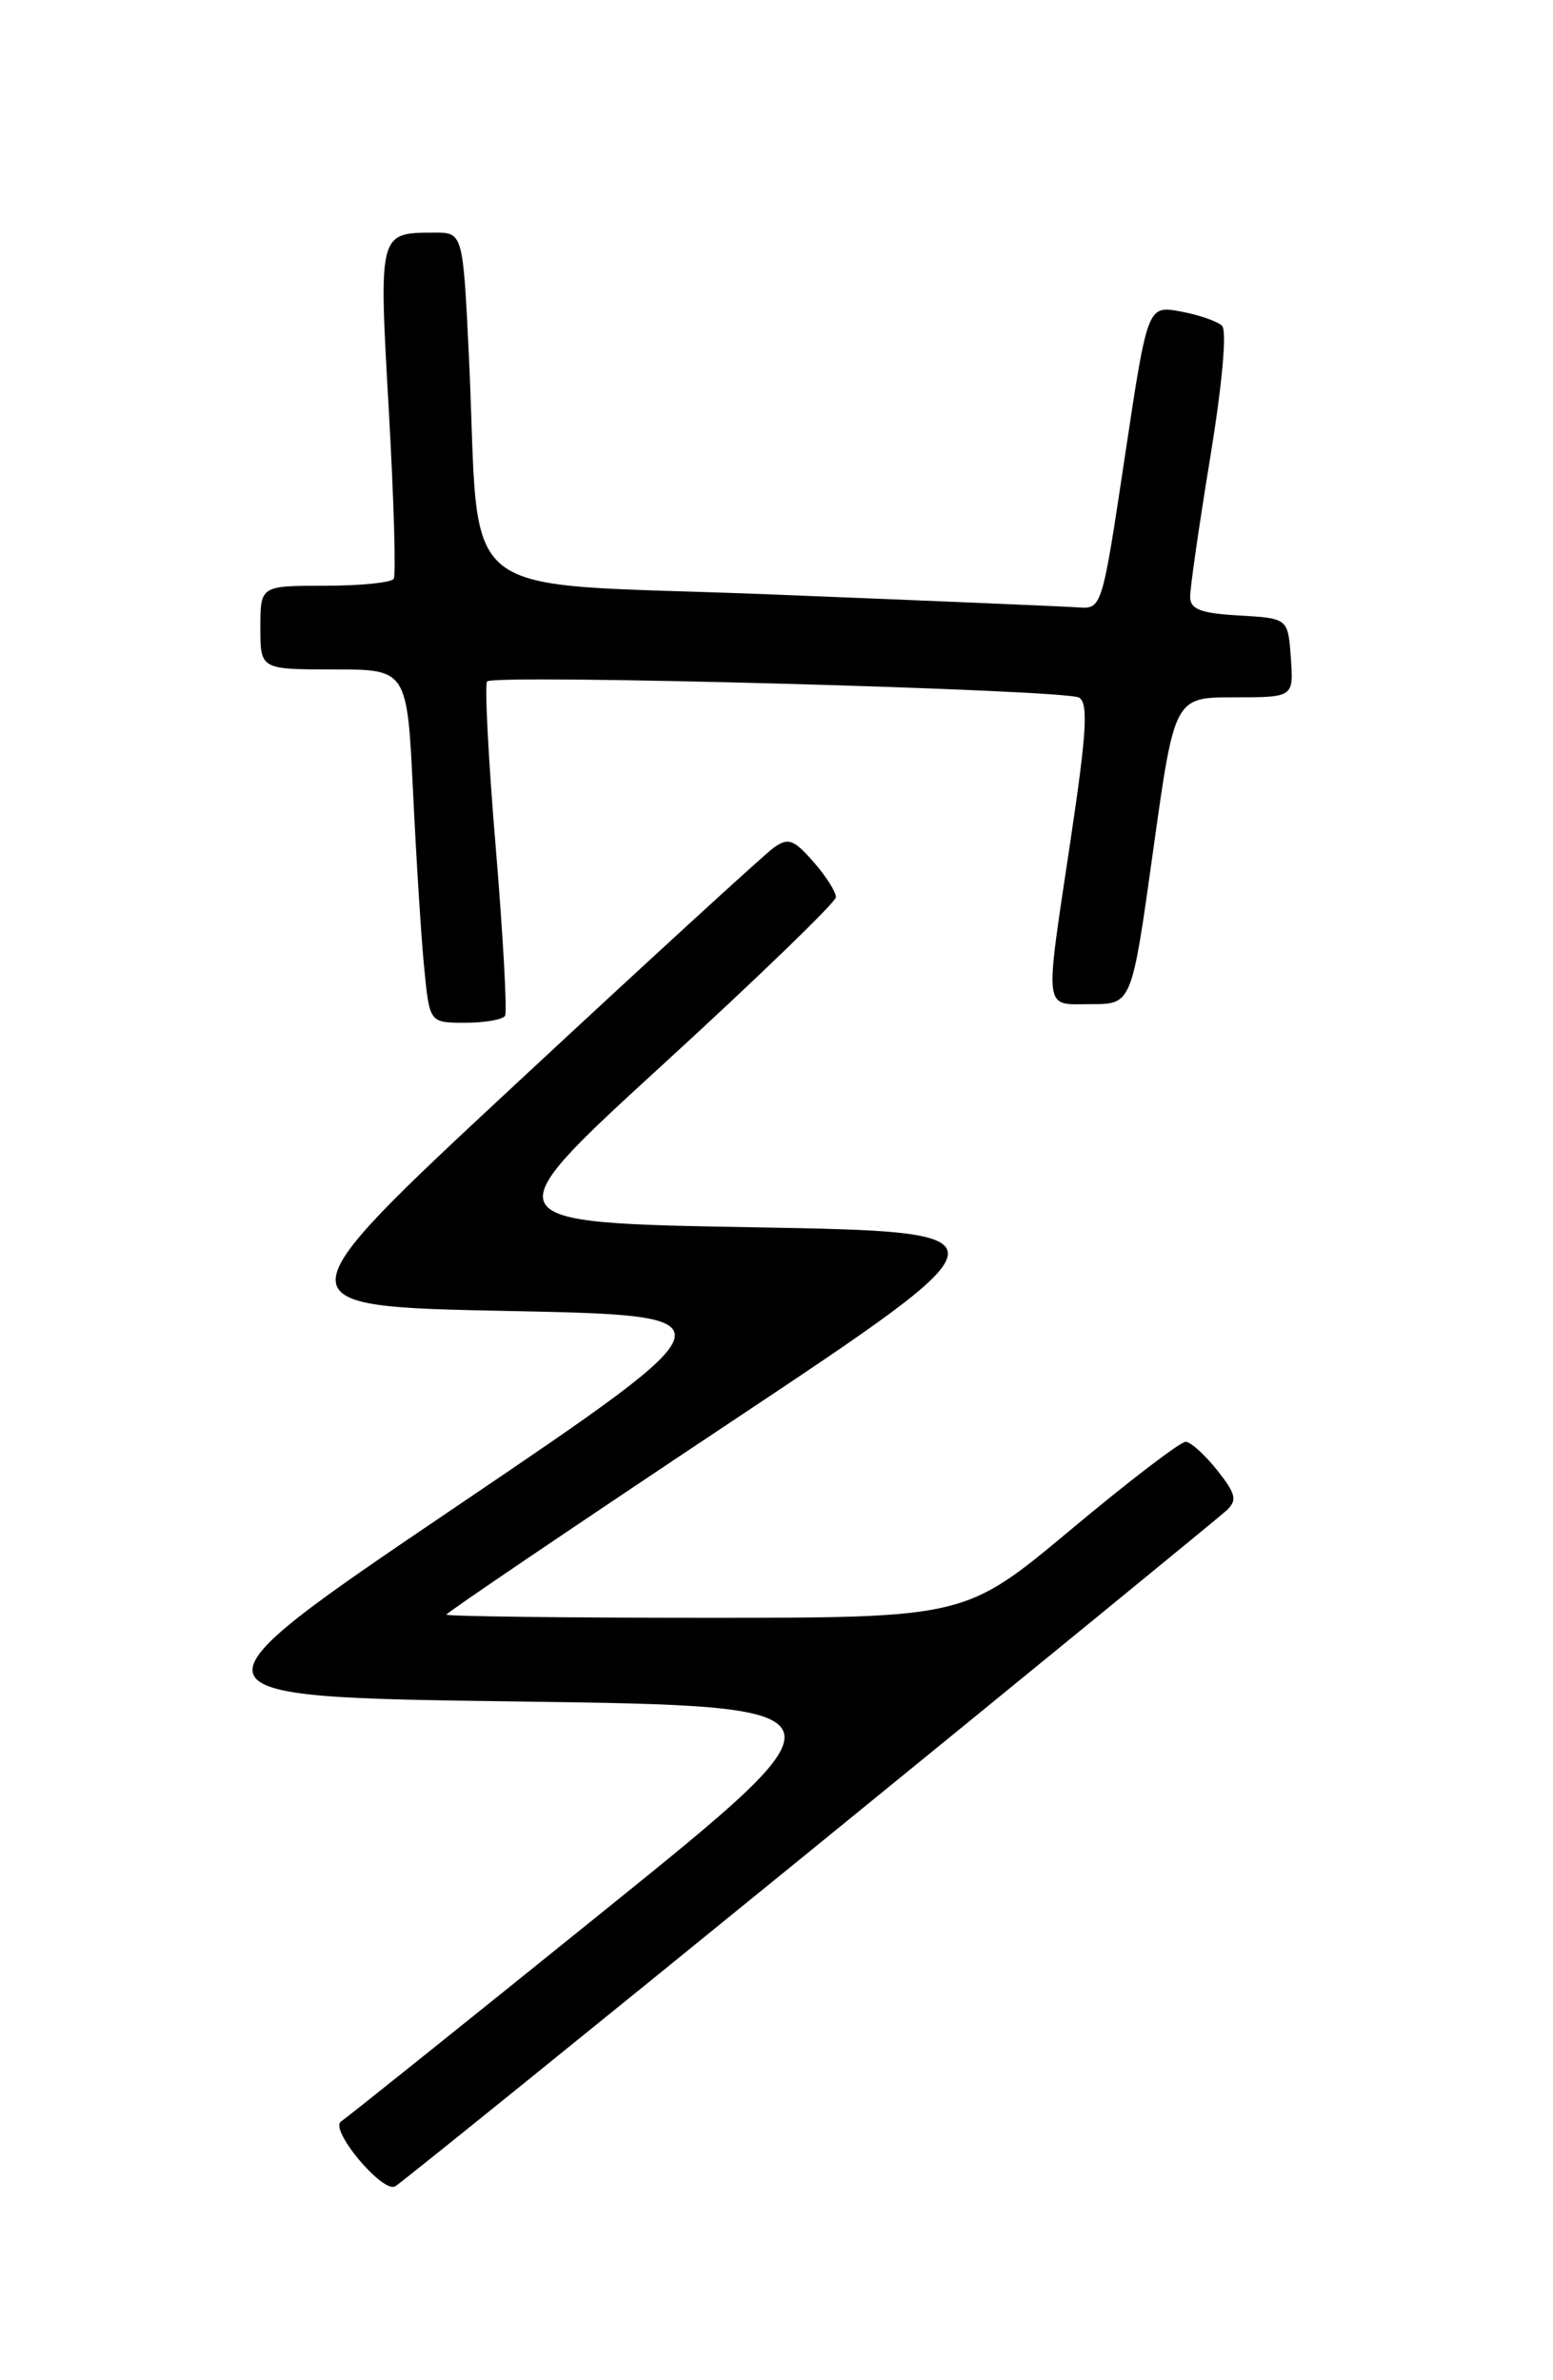 <?xml version="1.0" encoding="UTF-8" standalone="no"?>
<!DOCTYPE svg PUBLIC "-//W3C//DTD SVG 1.1//EN" "http://www.w3.org/Graphics/SVG/1.1/DTD/svg11.dtd" >
<svg xmlns="http://www.w3.org/2000/svg" xmlns:xlink="http://www.w3.org/1999/xlink" version="1.1" viewBox="0 0 167 256">
 <g >
 <path fill="currentColor"
d=" M 87.00 199.18 C 110.92 179.70 131.12 163.17 131.89 162.46 C 133.07 161.35 132.91 160.69 130.89 158.13 C 129.57 156.47 128.05 155.09 127.50 155.07 C 126.95 155.05 121.39 159.30 115.15 164.52 C 103.80 174.00 103.80 174.00 75.90 174.00 C 60.56 174.00 48.00 173.84 48.00 173.66 C 48.00 173.47 61.79 164.13 78.64 152.91 C 109.29 132.50 109.29 132.50 81.00 132.00 C 52.72 131.50 52.72 131.50 71.28 114.50 C 81.49 105.15 89.86 97.05 89.89 96.50 C 89.91 95.95 88.83 94.24 87.47 92.69 C 85.32 90.25 84.76 90.06 83.18 91.19 C 82.18 91.91 69.75 103.30 55.56 116.50 C 29.77 140.50 29.77 140.50 54.59 141.00 C 79.40 141.50 79.40 141.50 49.12 162.00 C 18.84 182.50 18.84 182.50 55.53 183.00 C 92.22 183.50 92.22 183.50 64.97 205.50 C 49.98 217.60 37.25 227.80 36.68 228.17 C 35.37 229.01 41.12 235.91 42.50 235.15 C 43.05 234.84 63.08 218.66 87.00 199.18 Z  M 54.31 109.25 C 54.55 108.84 54.10 100.69 53.31 91.15 C 52.51 81.61 52.10 73.57 52.38 73.29 C 53.19 72.48 114.64 74.16 116.04 75.03 C 117.04 75.64 116.85 78.79 115.15 90.17 C 112.30 109.25 112.14 108.00 117.35 108.00 C 121.70 108.00 121.70 108.00 124.00 91.50 C 126.30 75.00 126.30 75.00 132.71 75.00 C 139.11 75.00 139.11 75.00 138.81 70.75 C 138.50 66.50 138.50 66.50 133.25 66.20 C 129.11 65.96 128.00 65.54 127.98 64.20 C 127.97 63.26 128.94 56.52 130.14 49.21 C 131.44 41.27 131.95 35.56 131.41 35.04 C 130.91 34.55 128.90 33.86 126.95 33.50 C 123.40 32.85 123.40 32.85 120.95 49.18 C 118.52 65.37 118.48 65.50 116.00 65.33 C 114.62 65.23 99.70 64.60 82.83 63.93 C 47.88 62.53 51.74 65.58 50.42 38.25 C 49.78 25.00 49.78 25.00 46.64 25.02 C 40.70 25.04 40.72 24.99 41.81 44.12 C 42.35 53.68 42.59 61.84 42.34 62.25 C 42.09 62.66 38.76 63.00 34.94 63.00 C 28.00 63.00 28.00 63.00 28.00 67.50 C 28.00 72.00 28.00 72.00 35.89 72.00 C 43.78 72.00 43.78 72.00 44.42 85.25 C 44.77 92.54 45.31 101.09 45.63 104.25 C 46.20 110.00 46.20 110.00 50.04 110.00 C 52.15 110.00 54.08 109.66 54.31 109.25 Z "/>
</g>
</svg>